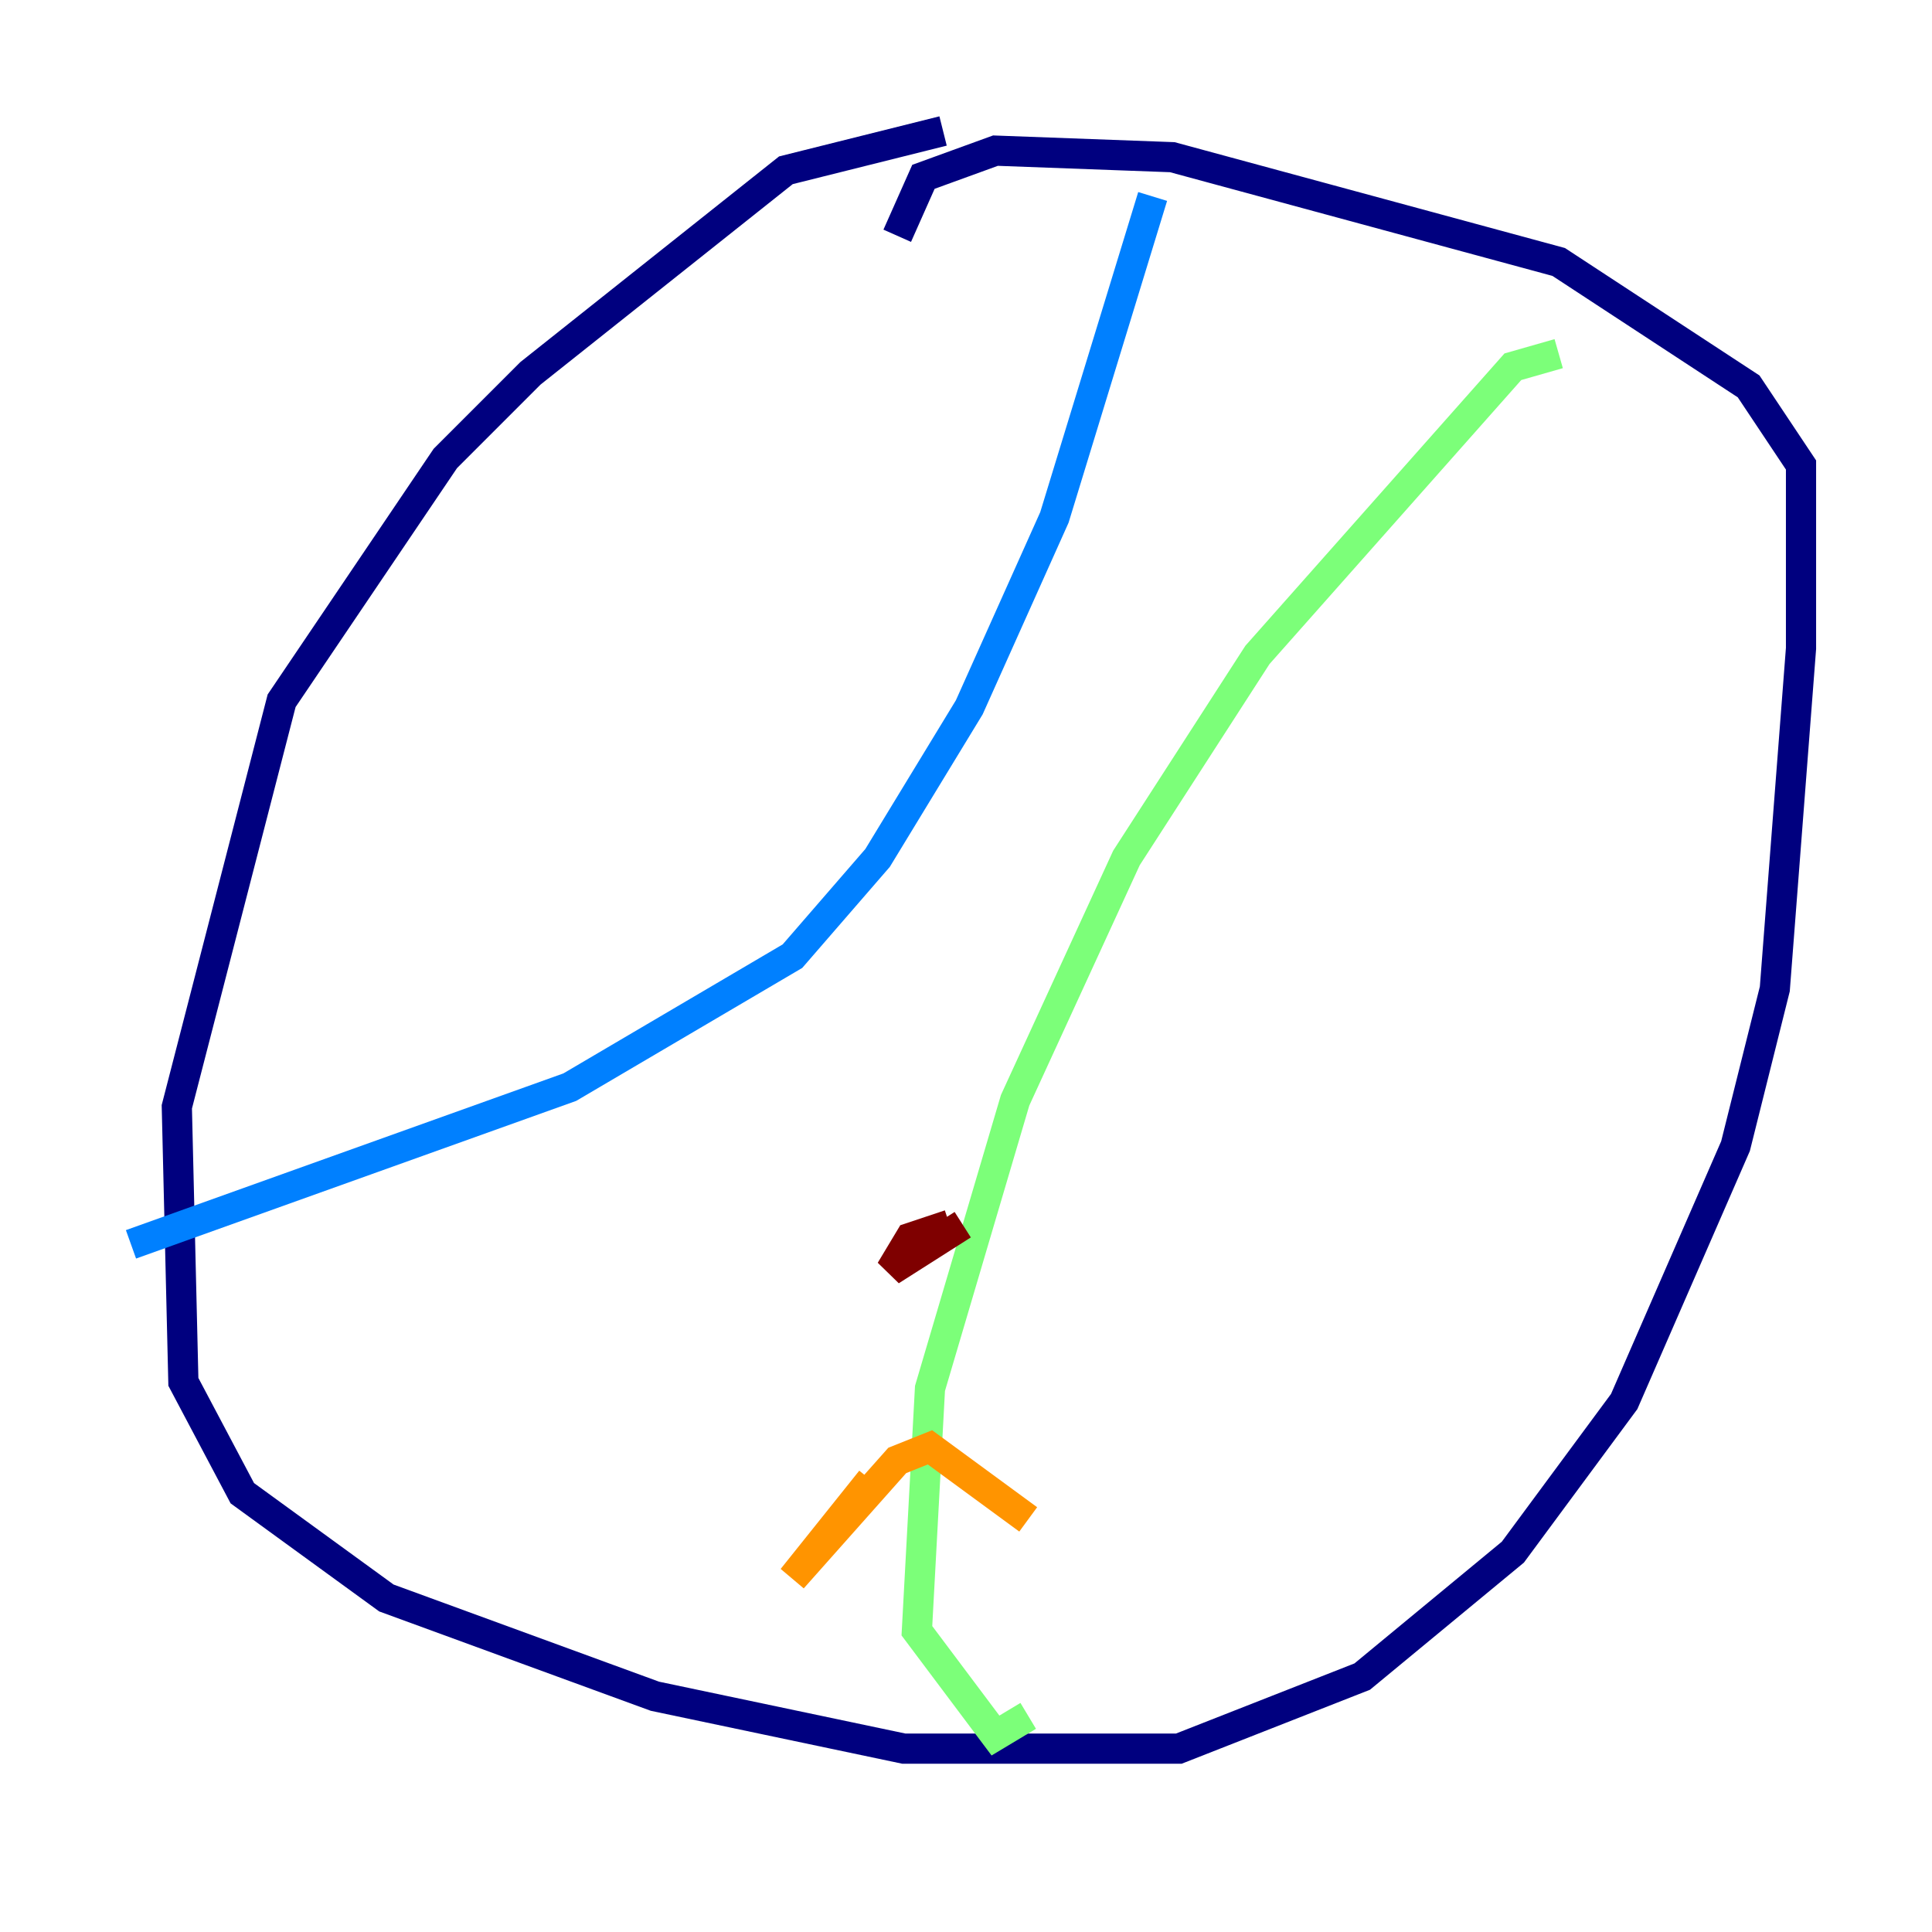 <?xml version="1.0" encoding="utf-8" ?>
<svg baseProfile="tiny" height="128" version="1.2" viewBox="0,0,128,128" width="128" xmlns="http://www.w3.org/2000/svg" xmlns:ev="http://www.w3.org/2001/xml-events" xmlns:xlink="http://www.w3.org/1999/xlink"><defs /><polyline fill="none" points="62.481,8.678 52.068,11.281 35.146,24.732 29.505,30.373 18.658,46.427 11.715,73.329 12.149,91.552 16.054,98.929 25.6,105.871 43.39,112.38 59.878,115.851 78.102,115.851 90.251,111.078 100.231,102.834 107.607,92.854 114.983,75.932 117.586,65.519 119.322,42.956 119.322,30.807 115.851,25.6 103.268,17.356 77.668,10.414 65.953,9.98 61.18,11.715 59.444,15.62" stroke="#00007f" stroke-width="2" /><polyline fill="none" points="8.678,82.441 37.749,72.027 52.502,63.349 58.142,56.841 64.217,46.861 69.858,34.278 76.366,13.017" stroke="#0080ff" stroke-width="2" /><polyline fill="none" points="103.268,23.43 100.231,24.298 83.308,43.39 74.63,56.841 67.254,72.895 61.614,91.986 60.746,108.041 65.953,114.983 68.122,113.681" stroke="#7cff79" stroke-width="2" /><polyline fill="none" points="57.709,98.061 52.502,104.57 59.444,96.759 61.614,95.891 68.122,100.664" stroke="#ff9400" stroke-width="2" /><polyline fill="none" points="62.915,81.139 60.312,82.007 59.01,84.176 63.783,81.139" stroke="#7f0000" stroke-width="2" /></svg>